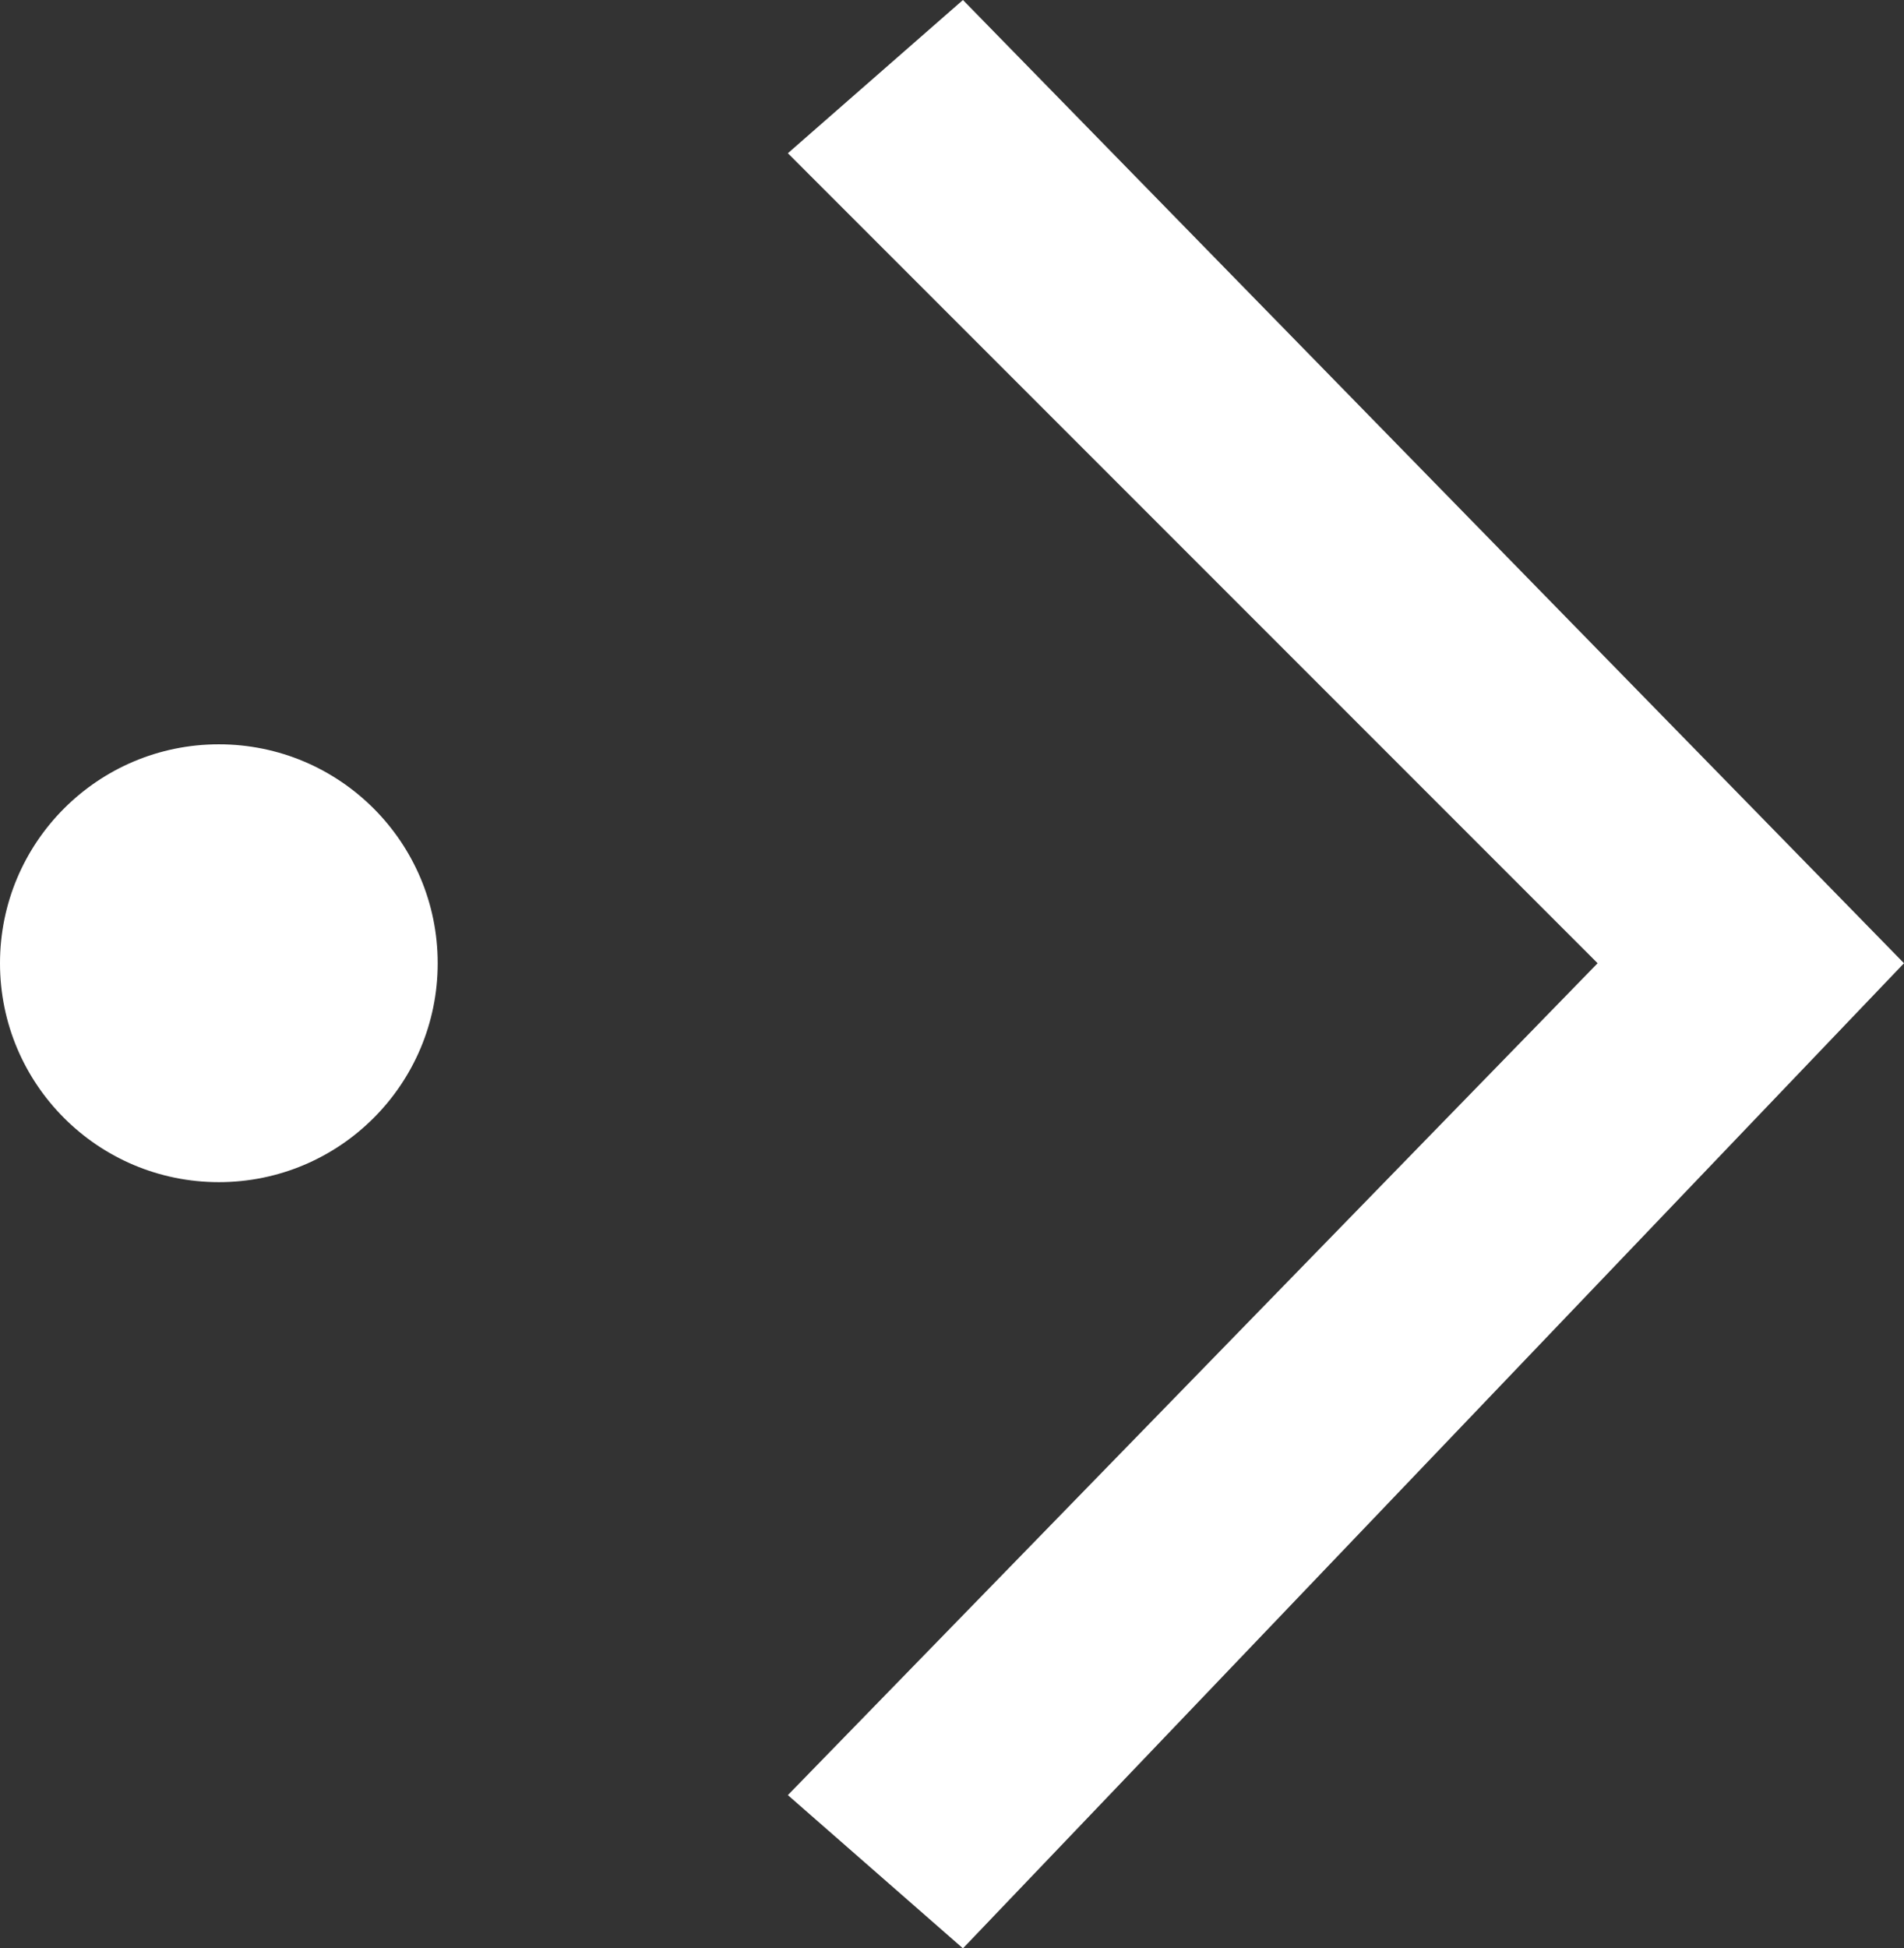 <?xml version="1.0" encoding="utf-8"?>
<!-- Generator: Adobe Illustrator 24.2.0, SVG Export Plug-In . SVG Version: 6.00 Build 0)  -->
<svg version="1.1" id="Layer_1" xmlns="http://www.w3.org/2000/svg" xmlns:xlink="http://www.w3.org/1999/xlink" x="0px" y="0px"
	 viewBox="0 0 8.7 8.9" enable-background="new 0 0 8.7 8.9" xml:space="preserve">
<rect x="0" y="0" width="8.7" height="8.9" fill="#333333" stroke="none"/>
<ellipse fill="#FFFFFF" cx="1" cy="4.4" rx="1" ry="1"/>
<polygon fill="#FFFFFF" points="4.4,8.9 3.6,8.2 7.3,4.4 3.6,0.7 4.4,0 8.7,4.4 "/>
</svg>
